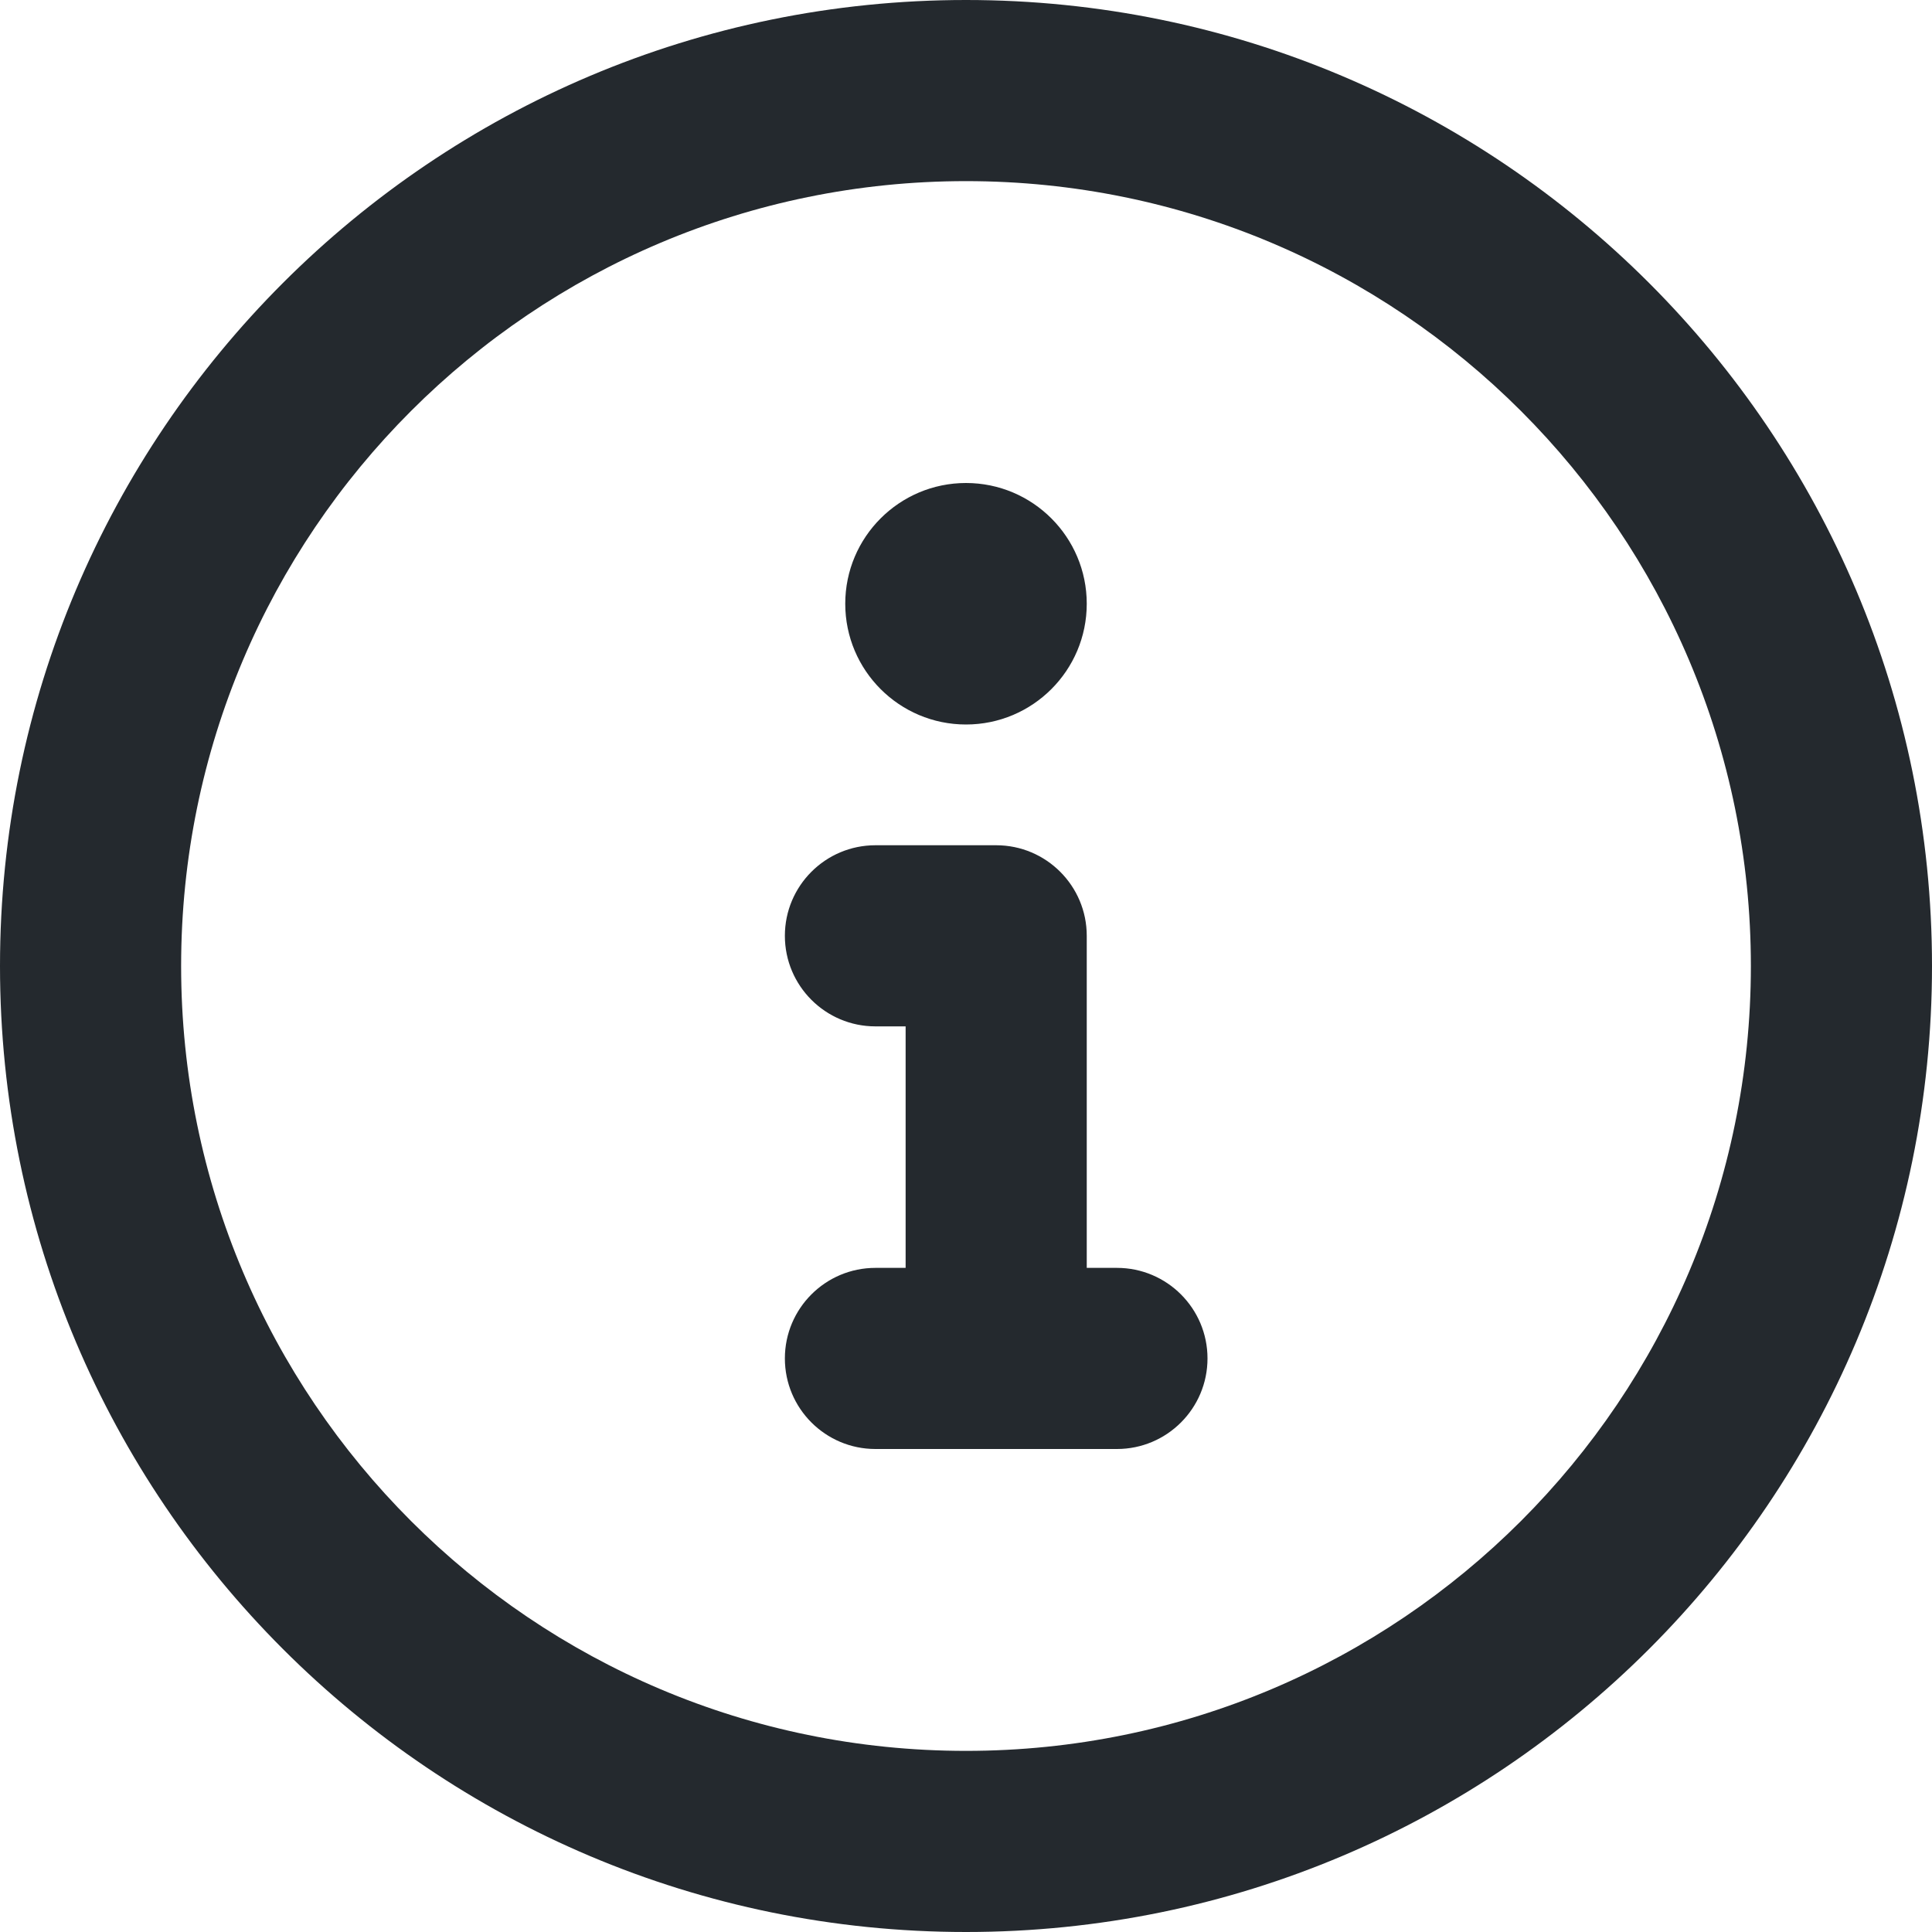 <svg width="16" height="16" viewBox="0 0 16 16" fill="none" xmlns="http://www.w3.org/2000/svg">
<g clip-path="url(#clip0_1_2023)">
<path fill-rule="evenodd" clip-rule="evenodd" d="M8 1.5C4.41 1.5 1.5 4.41 1.5 8C1.5 11.59 4.41 14.5 8 14.5C11.59 14.5 14.5 11.59 14.5 8C14.5 4.41 11.59 1.5 8 1.5ZM0 8C0 3.582 3.582 0 8 0C12.418 0 16 3.582 16 8C16 12.418 12.418 16 8 16C3.582 16 0 12.418 0 8ZM6.5 7.75C6.5 7.336 6.836 7 7.25 7H8.25C8.664 7 9 7.336 9 7.75V10.5H9.25C9.664 10.5 10 10.836 10 11.25C10 11.664 9.664 12 9.25 12H7.25C6.836 12 6.5 11.664 6.5 11.25C6.5 10.836 6.836 10.5 7.25 10.5H7.5V8.5H7.25C6.836 8.5 6.5 8.164 6.5 7.75ZM8 6C8.552 6 9 5.552 9 5C9 4.448 8.552 4 8 4C7.448 4 7 4.448 7 5C7 5.552 7.448 6 8 6Z" fill="#24292E"/>
</g>
<defs>
<clipPath id="clip0_1_2023">
<rect width="16" height="16" fill="white"/>
</clipPath>
</defs>
</svg>

